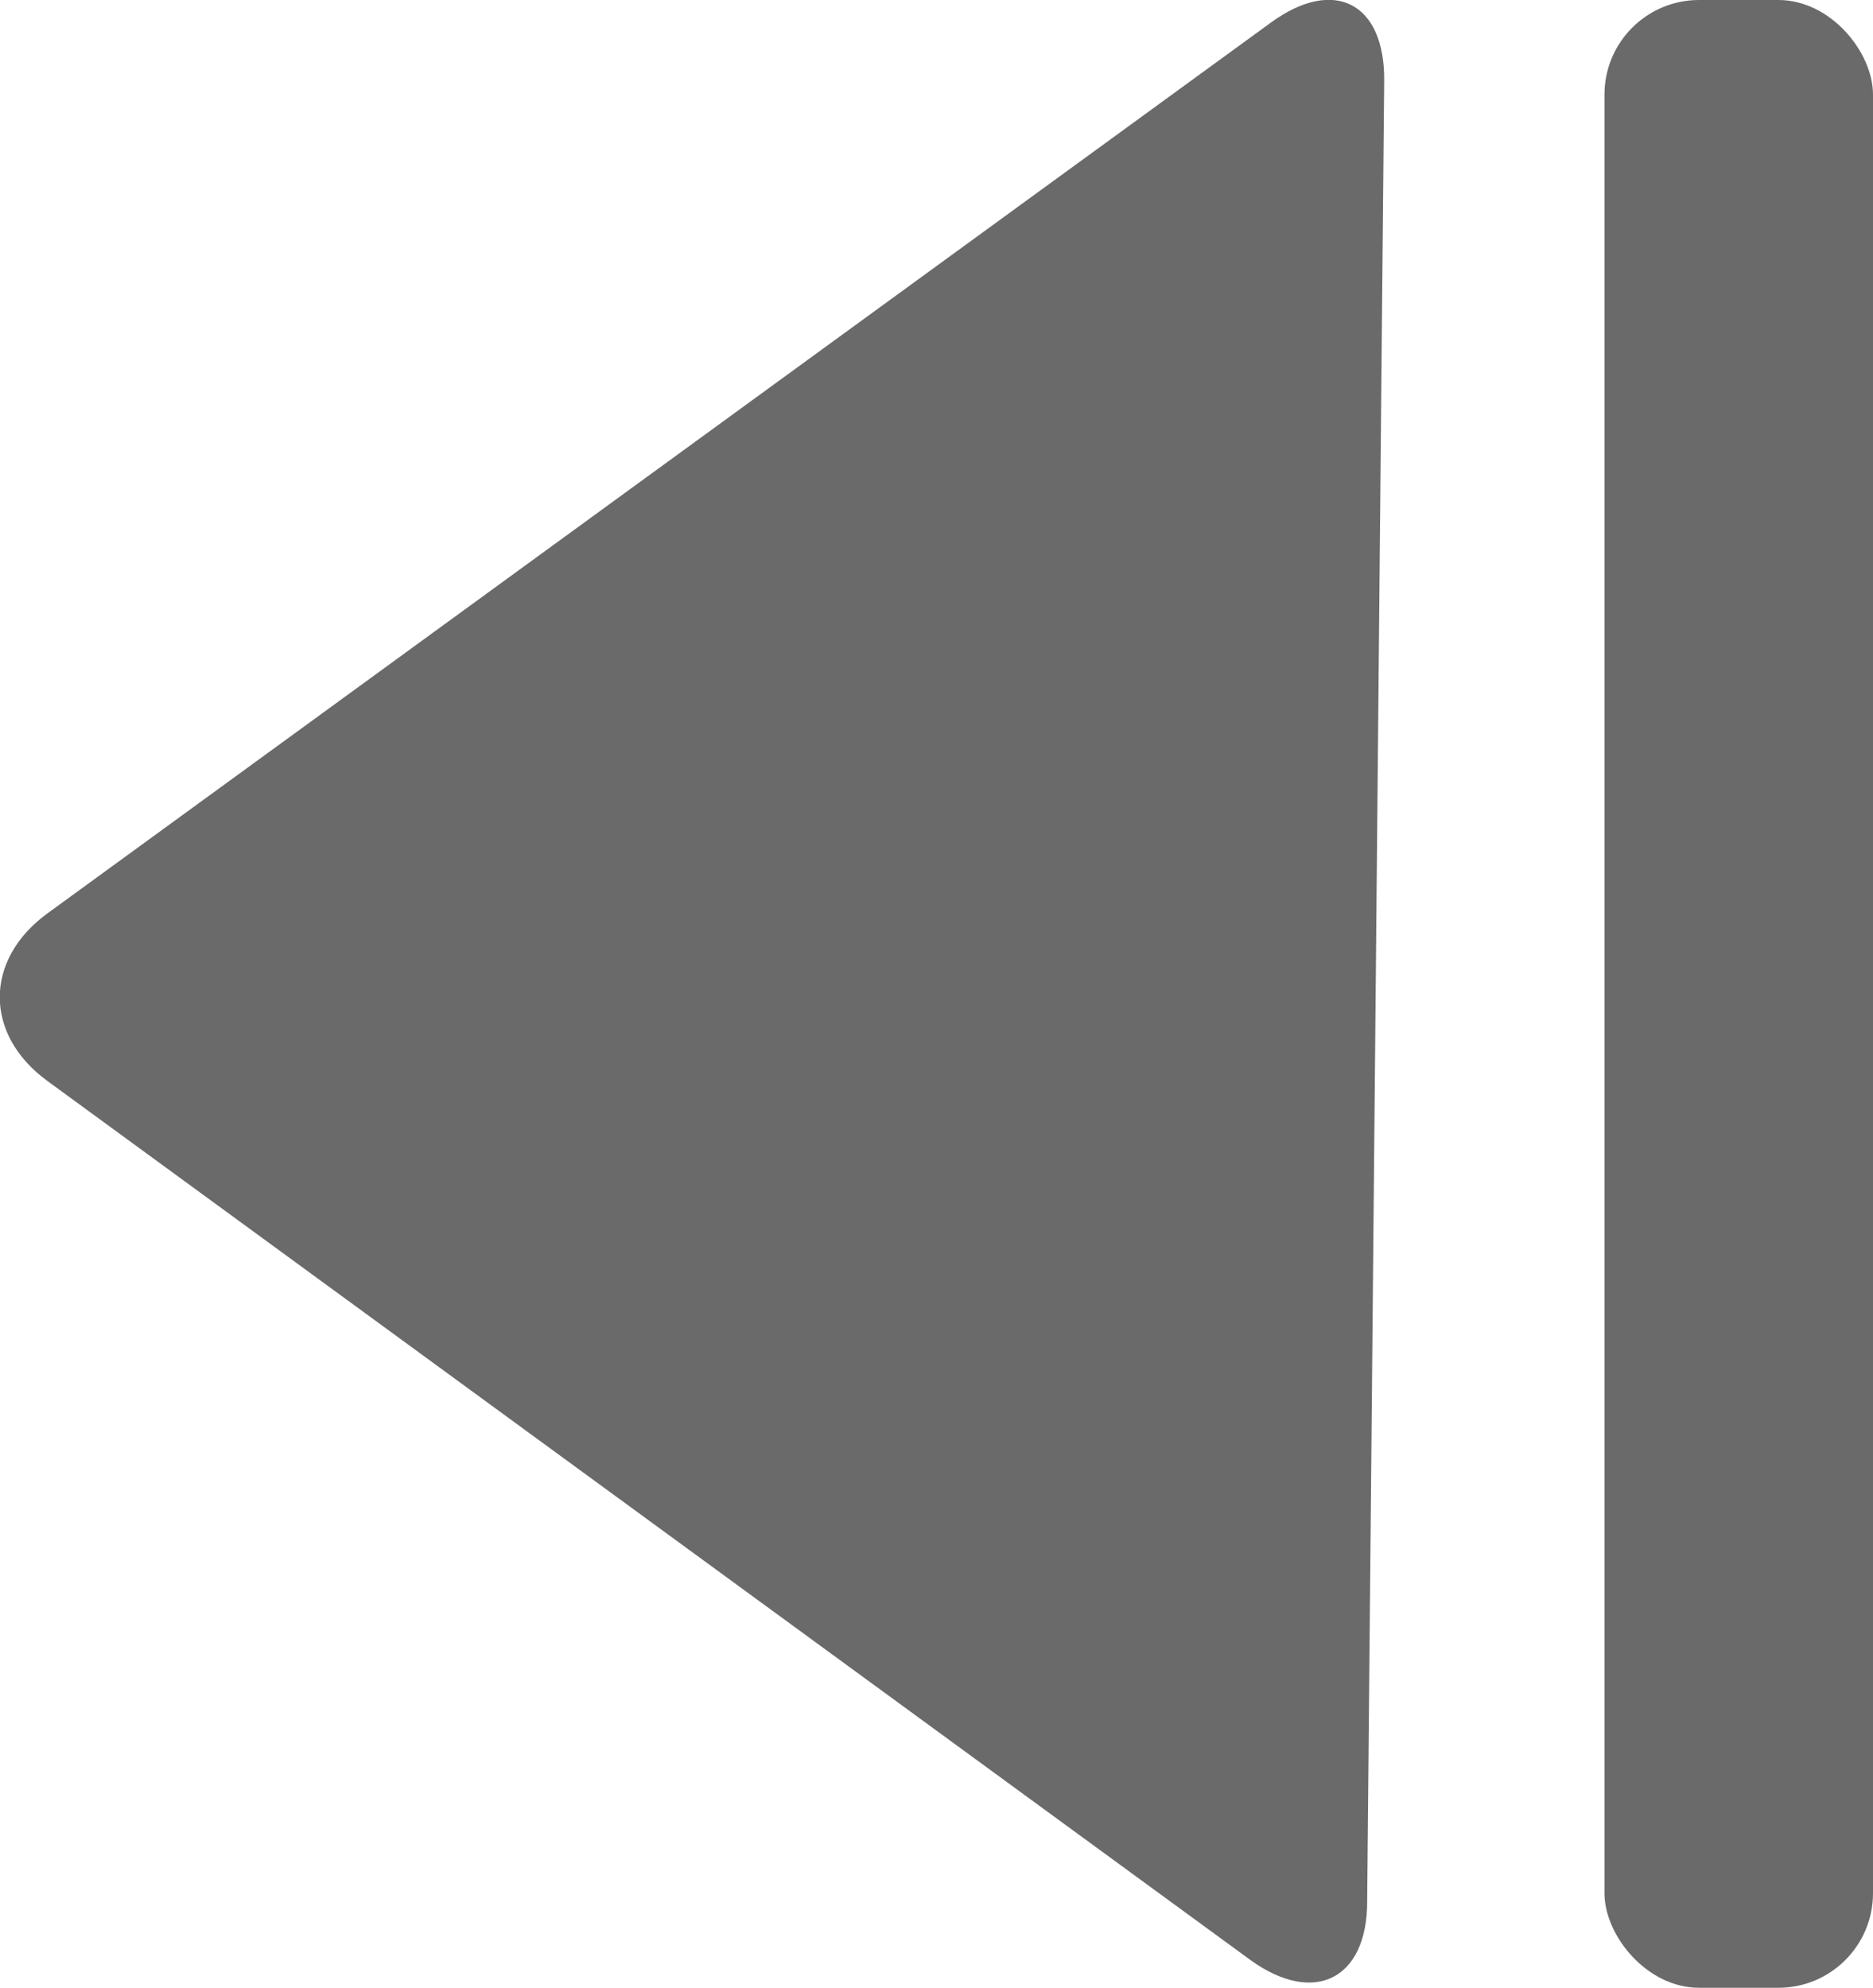 <?xml version="1.0" encoding="UTF-8"?><svg id="Layer_2" xmlns="http://www.w3.org/2000/svg" viewBox="0 0 19.81 21.02"><defs><style>.cls-1{fill:#6a6a6a;stroke-width:0px;}</style></defs><g id="Layer_1-2"><rect class="cls-1" x="16.97" y="0" width="2.84" height="21.02" rx="1" ry="1"/><path class="cls-1" d="M14.46,20.11c0,.82-.56,1.1-1.23.62L.5,11.43c-.67-.49-.67-1.28,0-1.77L13.44.24c.67-.49,1.21-.21,1.2.62l-.18,19.25Z"/></g></svg>